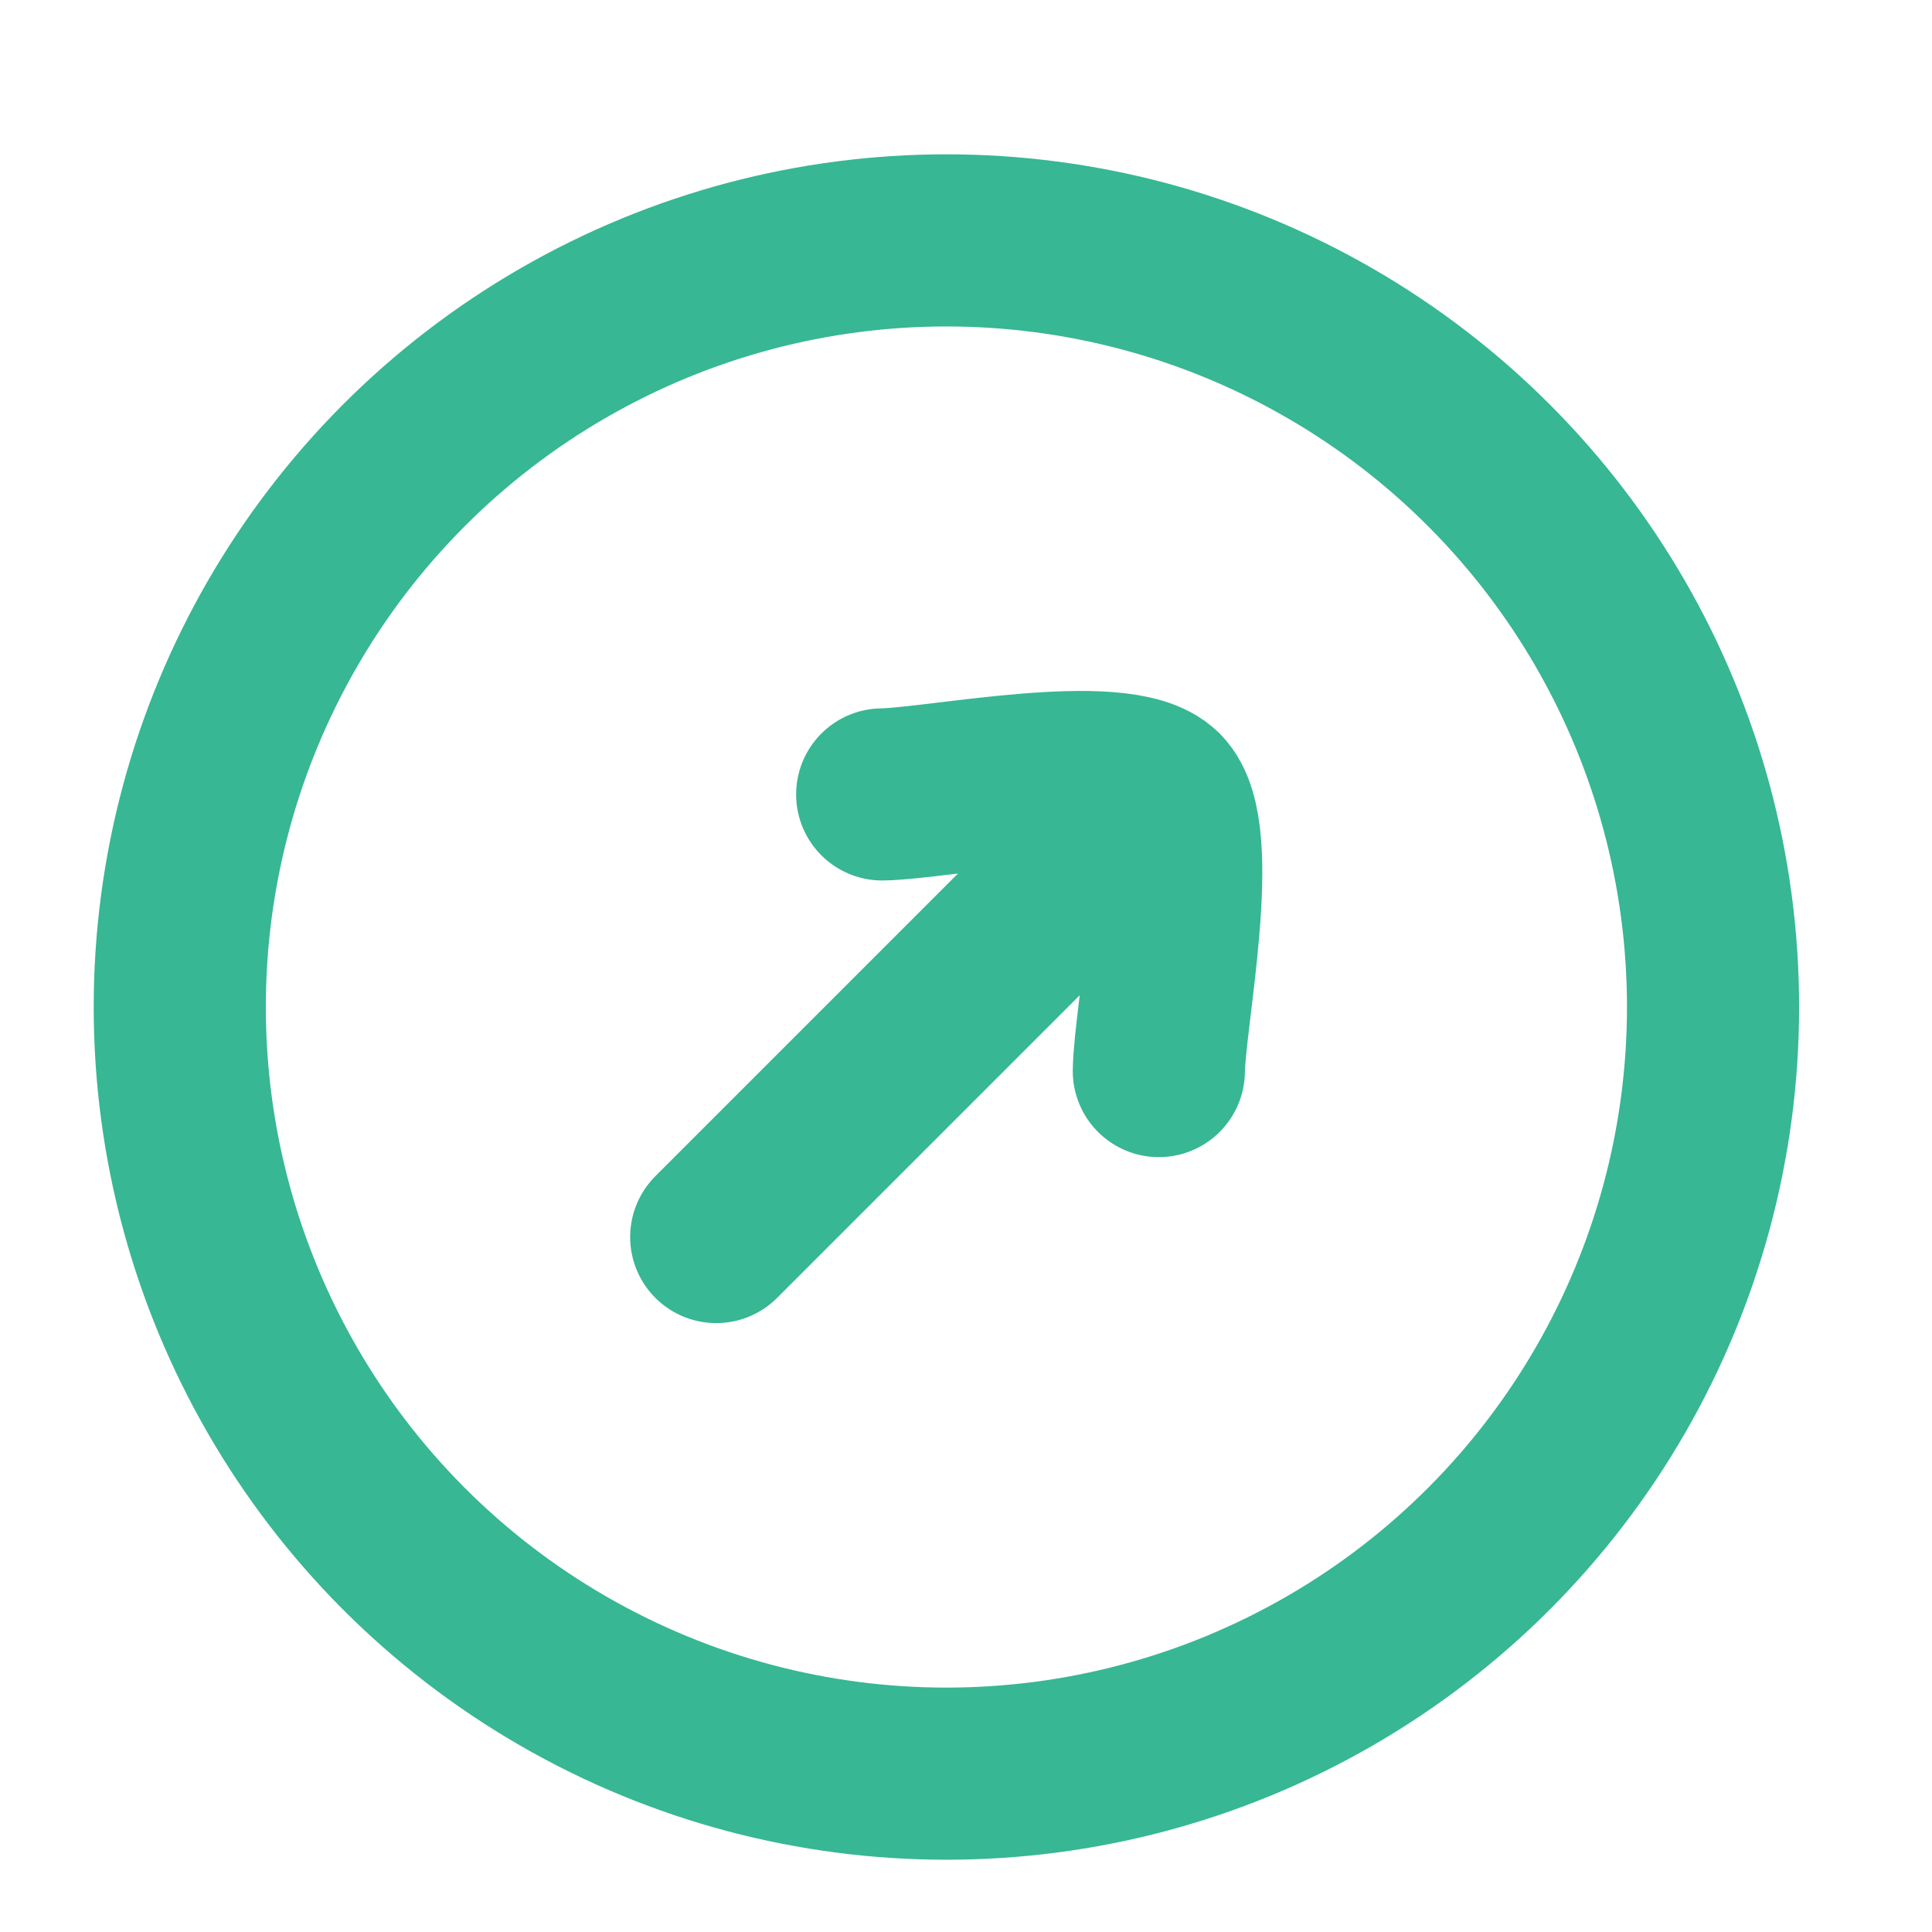 <svg width="21" height="21" viewBox="0 0 21 21" fill="none" xmlns="http://www.w3.org/2000/svg">
<circle cx="10.287" cy="10.946" r="8.333" stroke="#37B793" stroke-width="1.871"/>
<path d="M12.596 8.635L7.785 13.446M12.596 8.635C12.175 8.214 10.189 8.626 9.589 8.635M12.596 8.635C13.017 9.056 12.605 11.042 12.596 11.642" stroke="#37B793" stroke-width="1.871" stroke-linecap="round" stroke-linejoin="round"/>
</svg>
